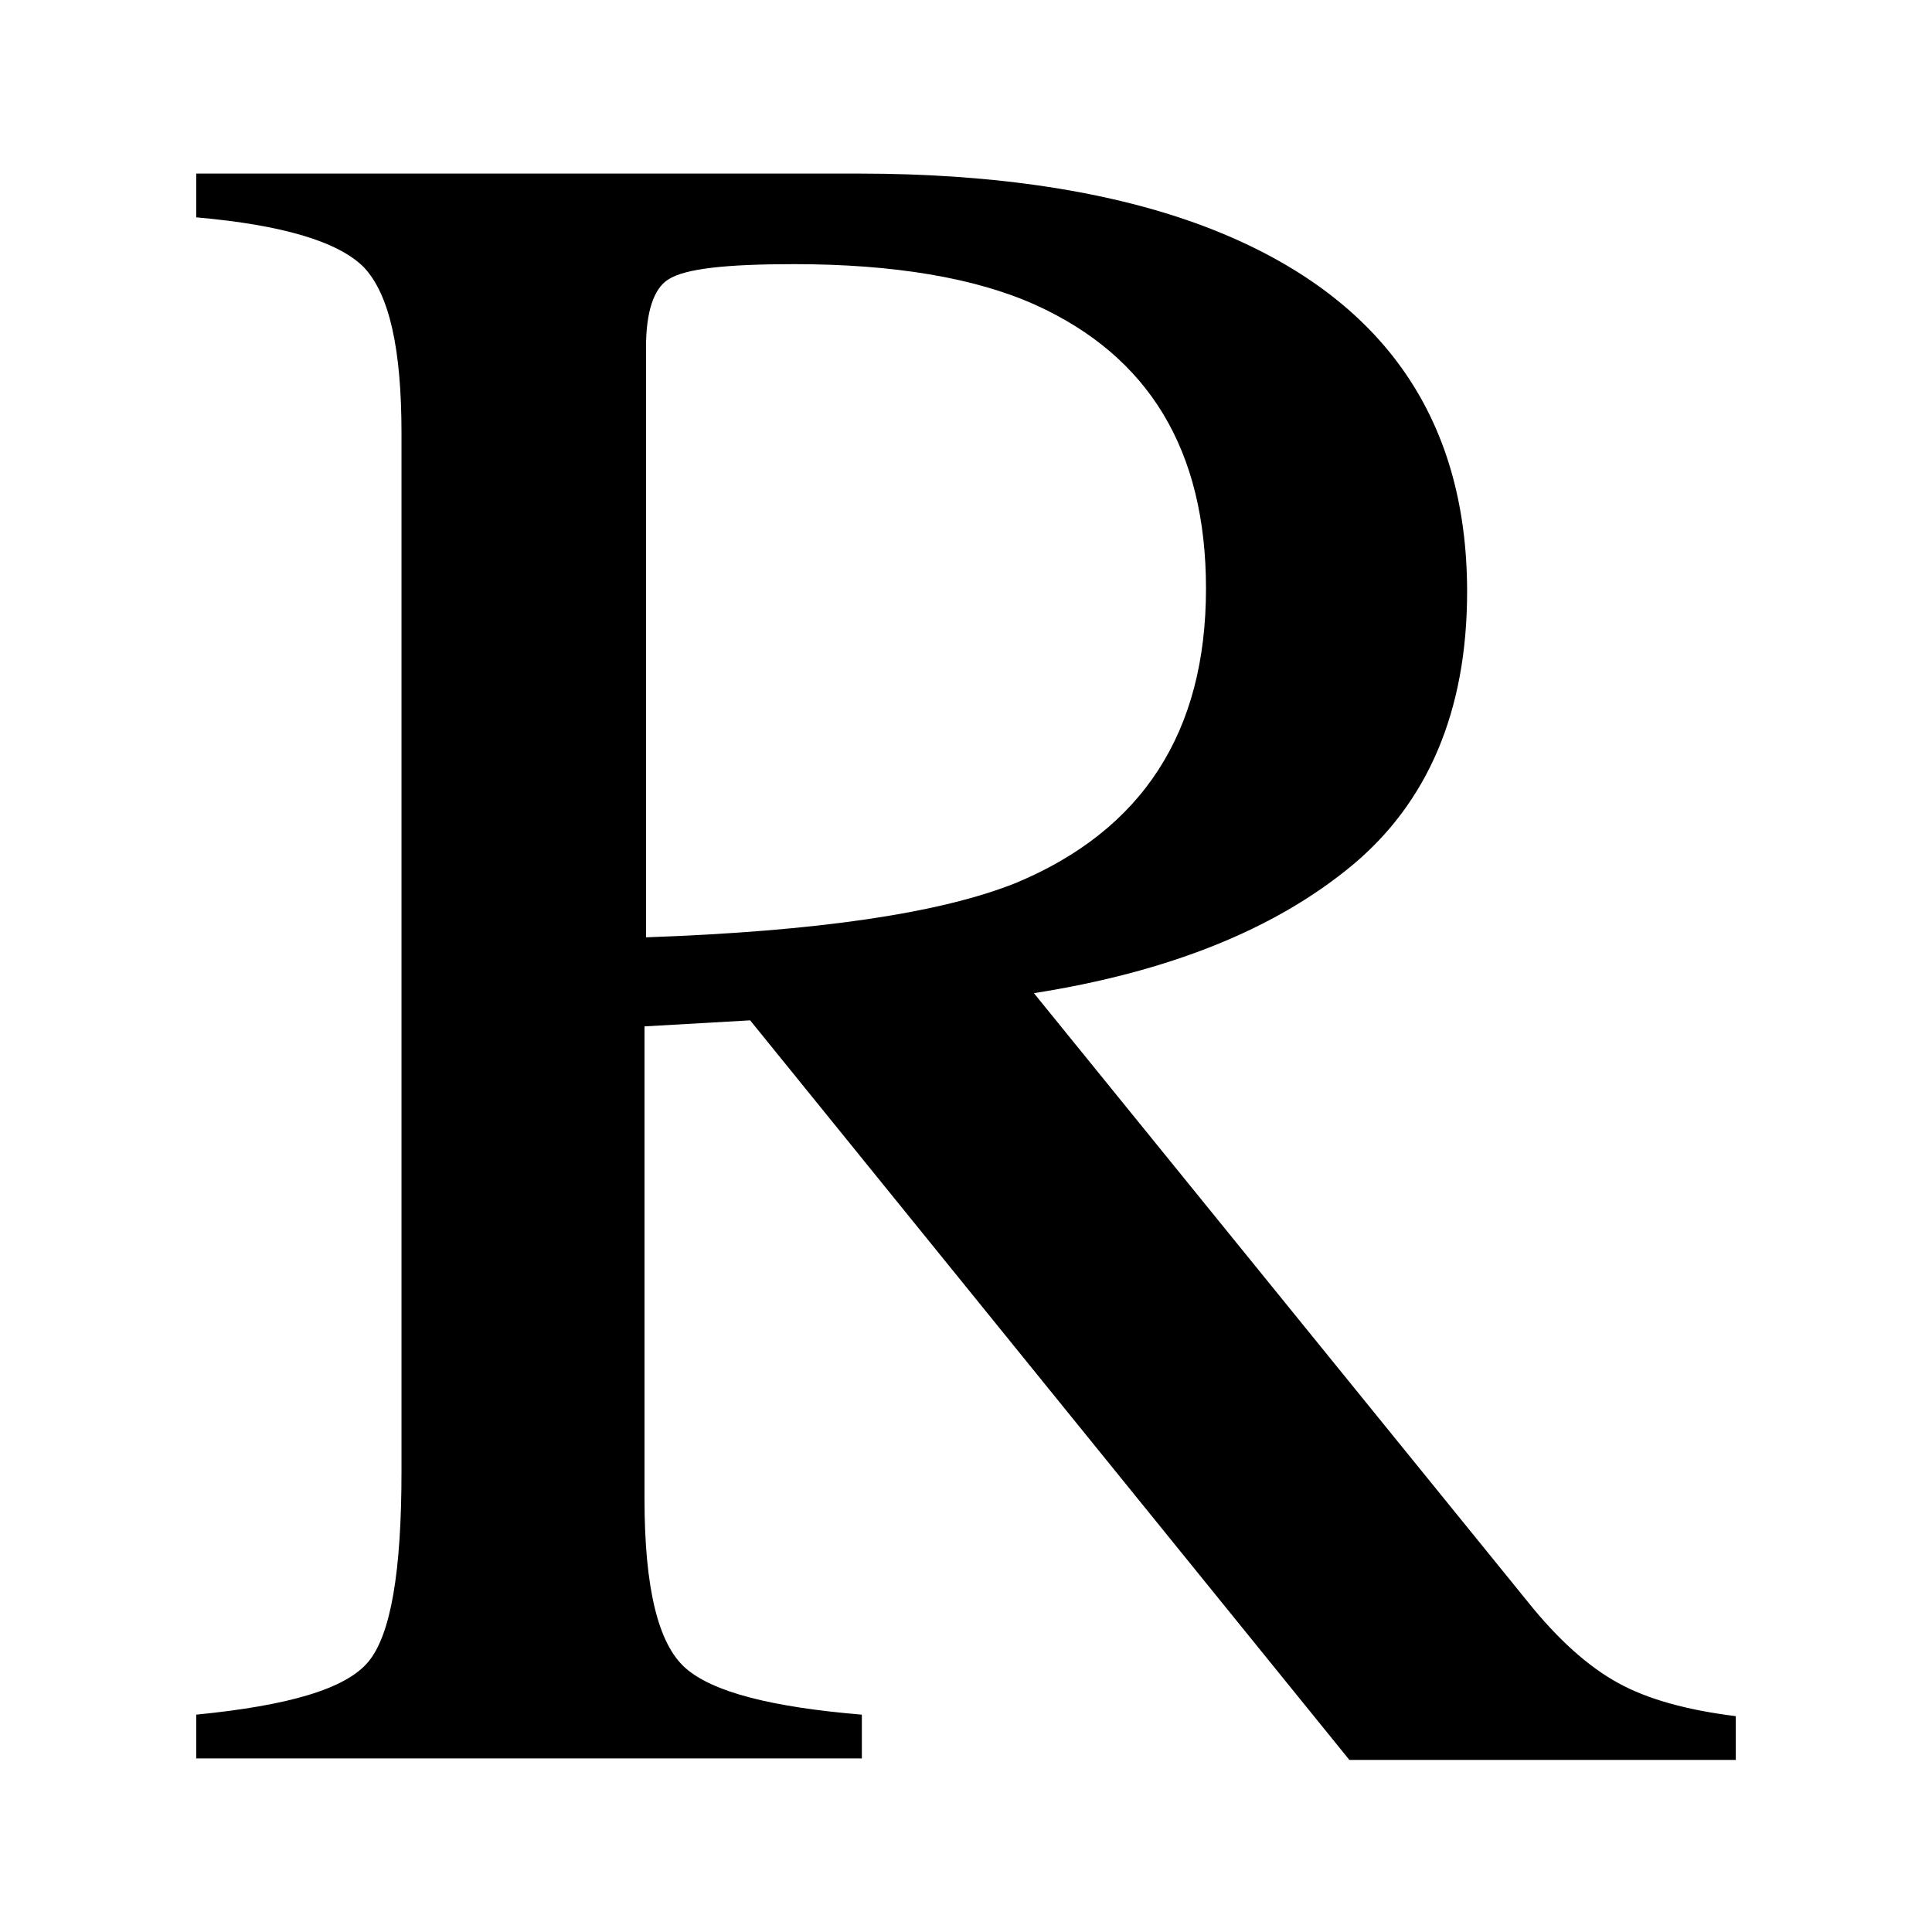 <?xml version="1.0" encoding="utf-8"?>
<!-- Generator: Adobe Illustrator 21.0.2, SVG Export Plug-In . SVG Version: 6.00 Build 0)  -->
<svg version="1.1" id="Layer_1" xmlns="http://www.w3.org/2000/svg" xmlns:xlink="http://www.w3.org/1999/xlink" x="0px" y="0px"
	 viewBox="0 0 128 128" style="enable-background:new 0 0 128 128;" xml:space="preserve">
<g>
	<path d="M13,113.6c6.1-0.6,9.9-1.7,11.4-3.5c1.5-1.8,2.2-6,2.2-12.6V28.7c0-5.6-0.8-9.2-2.5-11c-1.7-1.7-5.4-2.8-11.1-3.3v-2.9
		h43.9c9.1,0,16.8,1.2,22.9,3.5c11.6,4.4,17.4,12.5,17.4,24.2c0,7.9-2.6,14-7.7,18.2c-5.1,4.2-12.1,7-21,8.4l32.7,40.3
		c2,2.5,4,4.3,6,5.4c2,1.1,4.6,1.8,7.8,2.2v2.9H89.4L49.7,67.6l-7,0.4v31.3c0,5.9,0.9,9.6,2.7,11.2c1.8,1.6,5.7,2.6,11.7,3.1v2.9H13
		V113.6z M67.3,58.5c8.4-3.5,12.6-10,12.6-19.5c0-9.2-3.8-15.4-11.3-18.8c-4-1.8-9.4-2.7-16-2.7c-4.5,0-7.2,0.3-8.3,1
		c-1,0.6-1.5,2.2-1.5,4.5v39.1C54.2,61.7,62.3,60.5,67.3,58.5z"/>
</g>
</svg>
